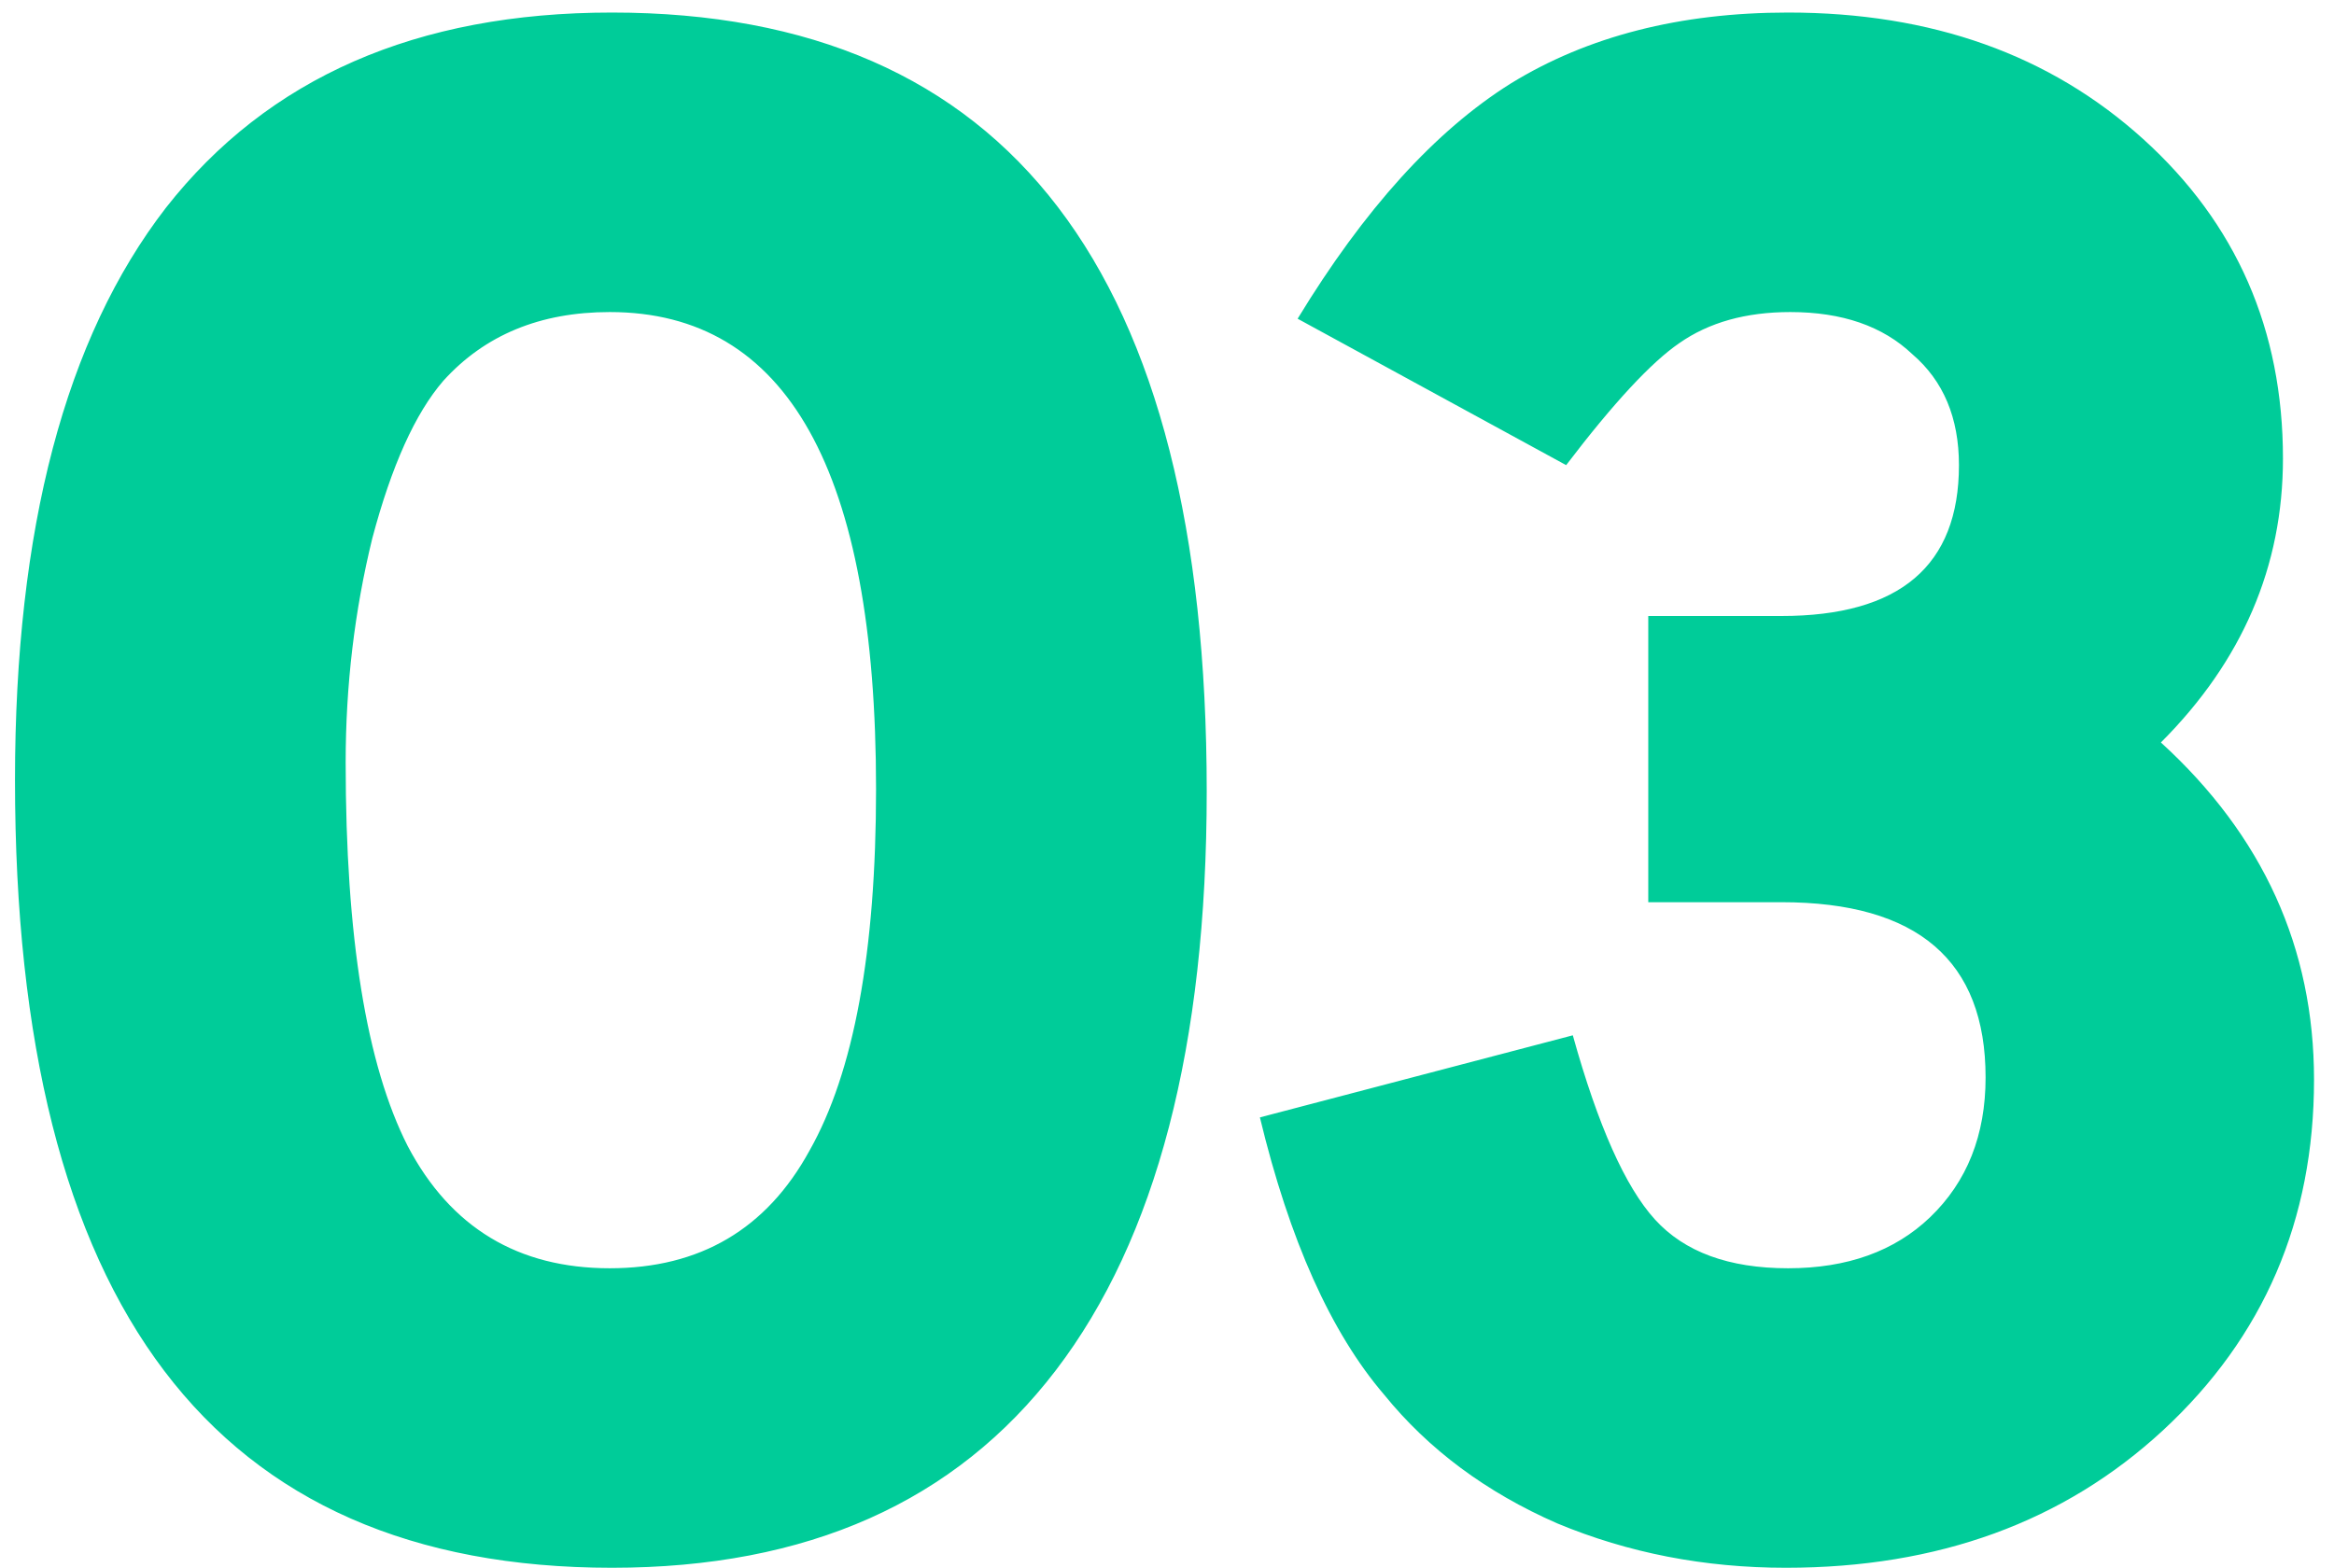 <svg width="61" height="41" viewBox="0 0 61 41" fill="none" xmlns="http://www.w3.org/2000/svg">
<path d="M15.994 0.328C26.357 0.328 31.538 7.114 31.538 20.686C31.538 27.337 30.223 32.383 27.594 35.824C24.965 39.265 21.098 40.986 15.994 40.986C5.593 40.986 0.392 34.123 0.392 20.396C0.392 13.823 1.707 8.835 4.336 5.432C7.004 2.029 10.89 0.328 15.994 0.328ZM15.936 8.158C14.119 8.158 12.669 8.757 11.586 9.956C10.851 10.807 10.233 12.179 9.73 14.074C9.266 15.969 9.034 17.921 9.034 19.932C9.034 24.495 9.575 27.839 10.658 29.966C11.779 32.093 13.539 33.156 15.936 33.156C18.295 33.156 20.035 32.131 21.156 30.082C22.316 28.033 22.896 24.881 22.896 20.628C22.896 12.315 20.576 8.158 15.936 8.158ZM46.558 23.586H43.078V16.104H46.558C49.651 16.104 51.198 14.789 51.198 12.16C51.198 10.923 50.792 9.956 49.98 9.26C49.206 8.525 48.143 8.158 46.79 8.158C45.63 8.158 44.663 8.429 43.89 8.97C43.155 9.473 42.169 10.536 40.932 12.16L33.914 8.332C35.654 5.471 37.51 3.421 39.482 2.184C41.492 0.947 43.909 0.328 46.732 0.328C50.482 0.328 53.576 1.43 56.012 3.634C58.448 5.838 59.666 8.622 59.666 11.986C59.666 14.809 58.602 17.283 56.476 19.41C59.144 21.846 60.478 24.785 60.478 28.226C60.478 31.899 59.163 34.954 56.534 37.39C53.943 39.787 50.656 40.986 46.674 40.986C44.547 40.986 42.556 40.599 40.7 39.826C38.844 39.014 37.336 37.893 36.176 36.462C34.784 34.838 33.701 32.421 32.928 29.212L41.106 27.066C41.763 29.425 42.478 31.029 43.252 31.88C44.025 32.731 45.185 33.156 46.732 33.156C48.278 33.156 49.516 32.711 50.444 31.822C51.41 30.894 51.894 29.676 51.894 28.168C51.894 25.113 50.115 23.586 46.558 23.586Z" fill="#00CC99"/>
</svg>
